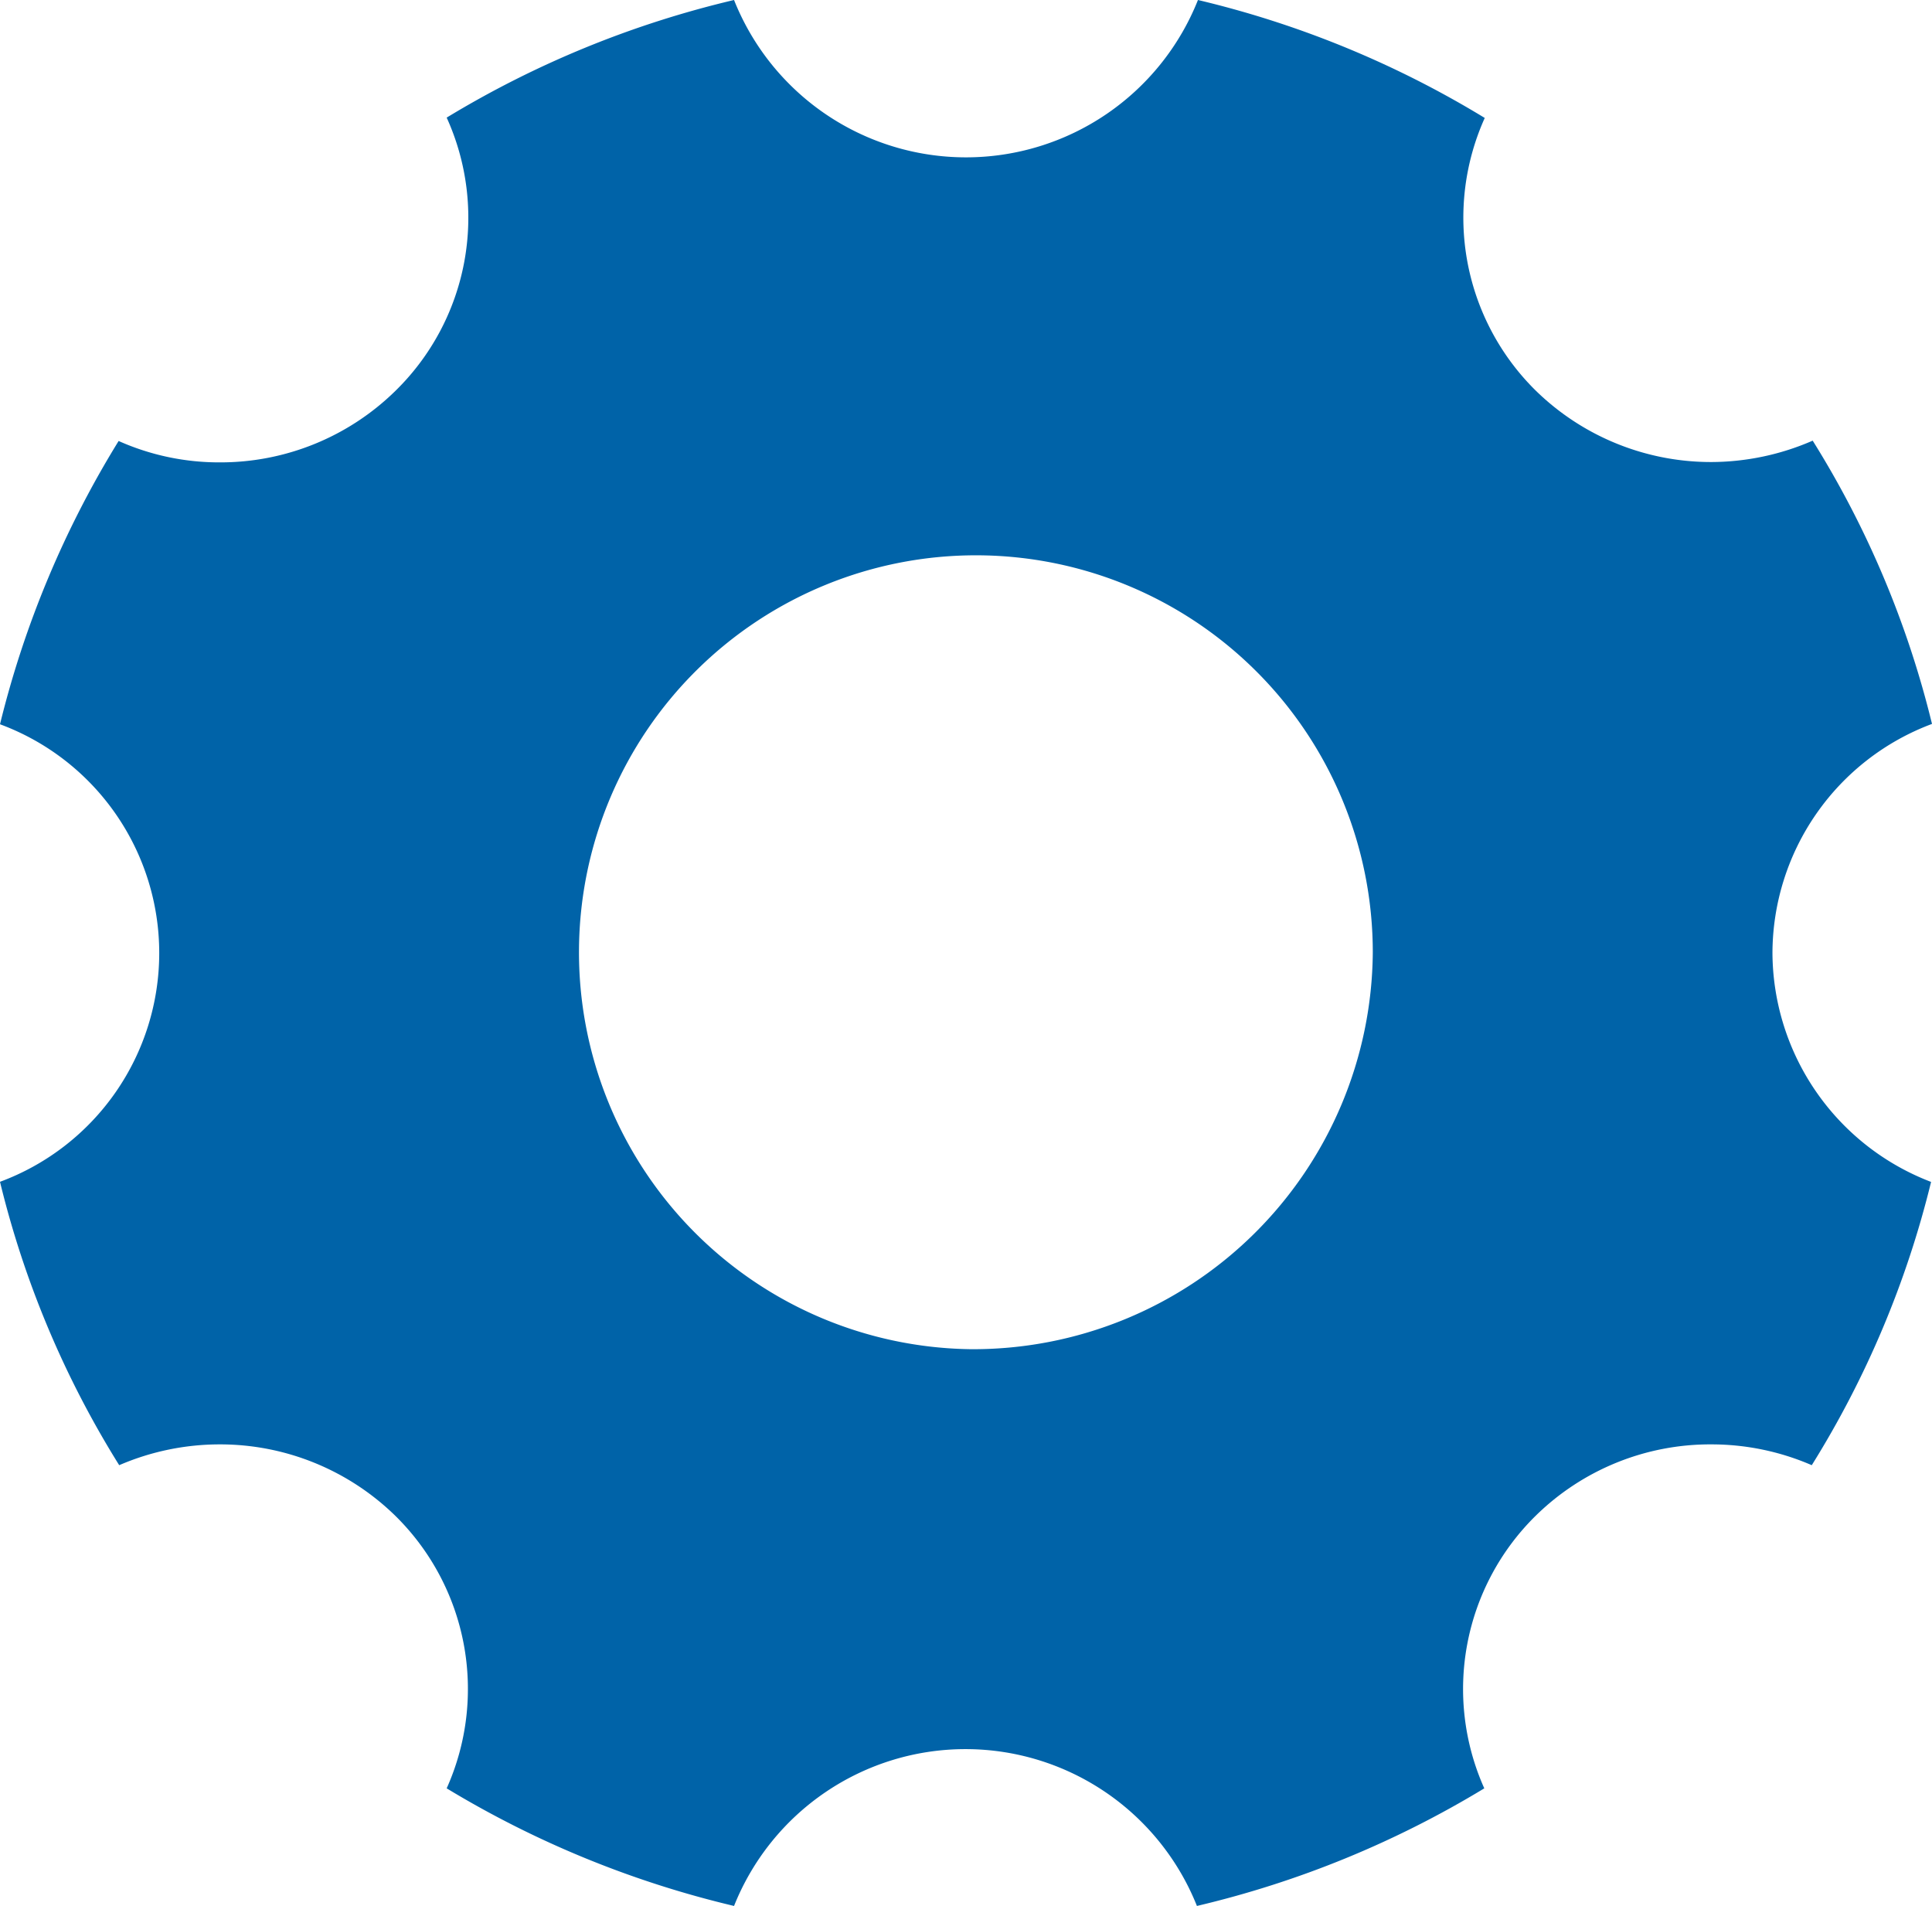 <svg xmlns="http://www.w3.org/2000/svg" width="16.808" height="16.579" viewBox="0 0 16.808 16.579">
  <path id="schedule-_settings" data-name="schedule- settings" d="M19.92,12.787a2.134,2.134,0,0,1,1.388-1.99A8.39,8.39,0,0,0,20.27,8.333a2.218,2.218,0,0,1-.88.186A2.181,2.181,0,0,1,17.863,7.9a2.112,2.112,0,0,1-.446-2.374A8.613,8.613,0,0,0,14.922,4.5a2.172,2.172,0,0,1-4.036,0,8.64,8.64,0,0,0-2.5,1.023A2.106,2.106,0,0,1,7.94,7.9a2.173,2.173,0,0,1-1.528.622,2.146,2.146,0,0,1-.88-.186A8.575,8.575,0,0,0,4.5,10.8a2.122,2.122,0,0,1,0,3.98,8.39,8.39,0,0,0,1.037,2.465,2.208,2.208,0,0,1,.875-.181,2.181,2.181,0,0,1,1.528.622,2.113,2.113,0,0,1,.446,2.37,8.69,8.69,0,0,0,2.5,1.023,2.168,2.168,0,0,1,4.027,0,8.64,8.64,0,0,0,2.5-1.023,2.114,2.114,0,0,1,.446-2.37,2.166,2.166,0,0,1,1.528-.622,2.193,2.193,0,0,1,.875.181A8.439,8.439,0,0,0,21.3,14.781,2.144,2.144,0,0,1,19.92,12.787Zm-6.977,3.449a3.453,3.453,0,1,1,3.5-3.453A3.477,3.477,0,0,1,12.943,16.236Z" transform="translate(-4.5 -4.5)" fill="#0063a8"/>
</svg>
